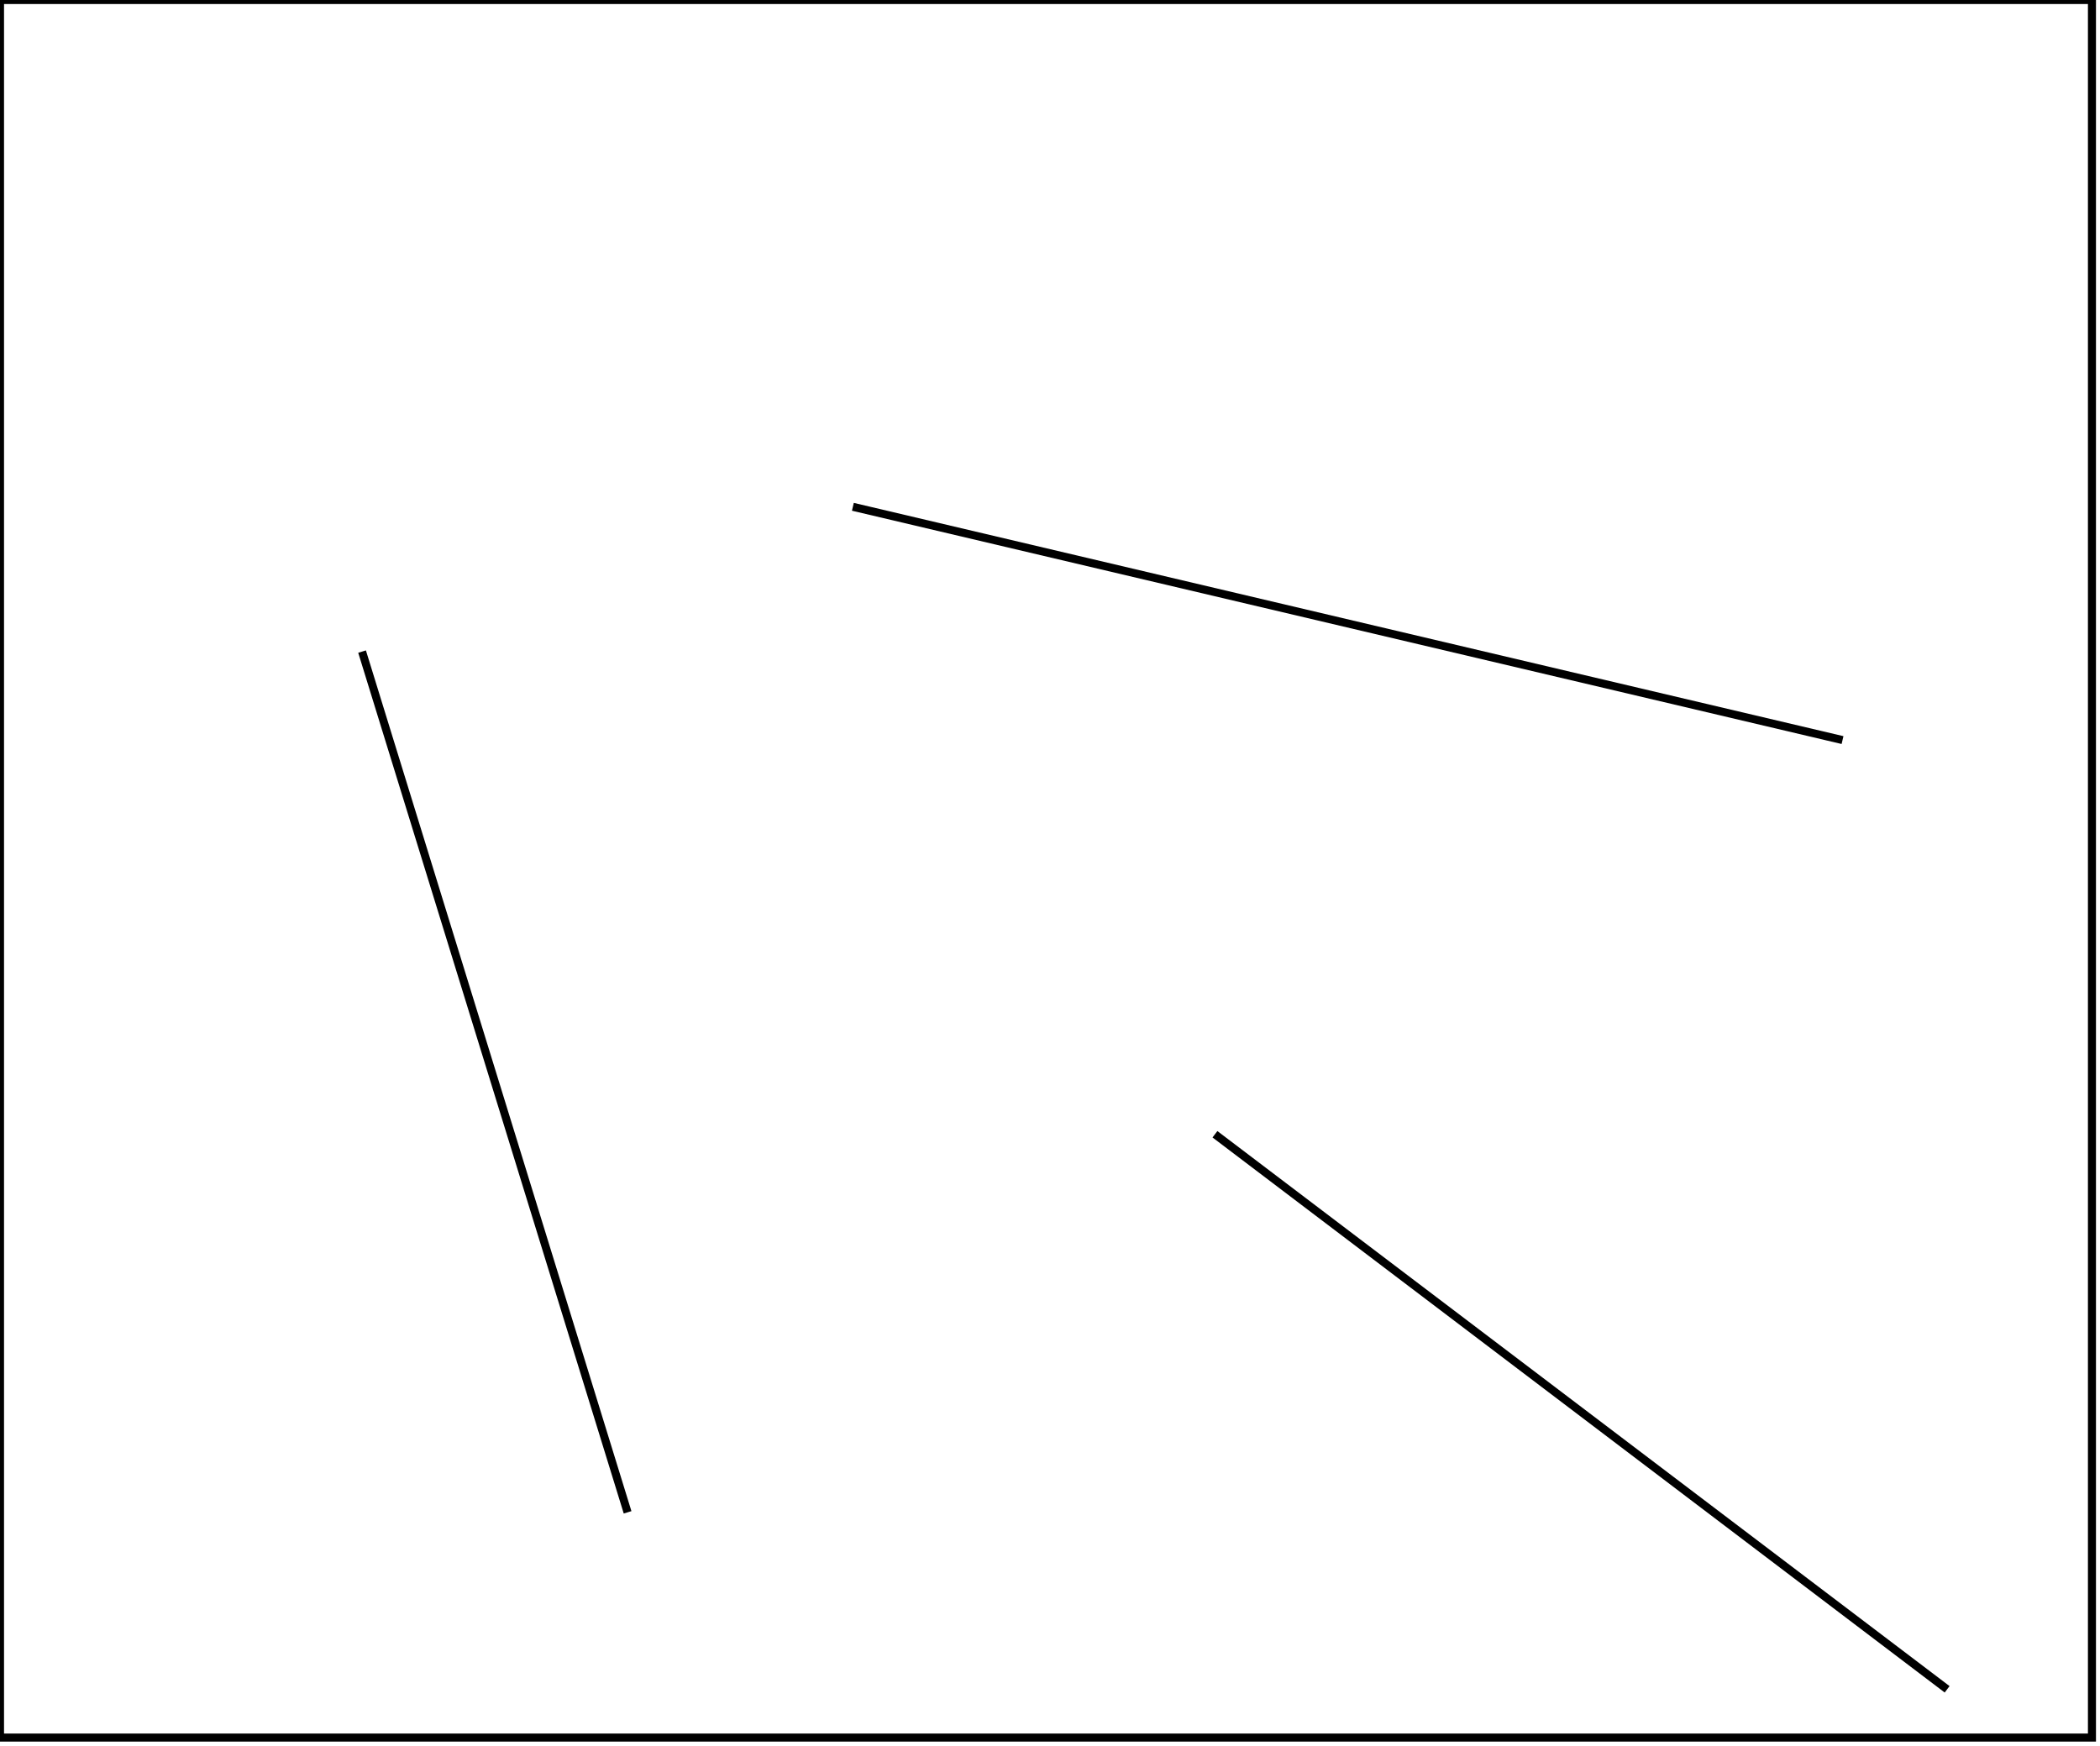 <?xml version="1.0" encoding="utf-8" ?>
<svg baseProfile="full" height="217" version="1.1" width="261" xmlns="http://www.w3.org/2000/svg" xmlns:ev="http://www.w3.org/2001/xml-events" xmlns:xlink="http://www.w3.org/1999/xlink"><defs /><rect fill="white" height="217" width="261" x="0" y="0" /><path d="M 151,141 L 242,210 Z" fill="black" stroke="black" stroke-width="1" /><path d="M 45,81 L 78,188 Z" fill="black" stroke="black" stroke-width="1" /><path d="M 106,63 L 229,92 Z" fill="black" stroke="black" stroke-width="1" /><path d="M 0,0 L 0,216 L 260,216 L 260,0 Z" fill="none" stroke="black" stroke-width="1" /></svg>